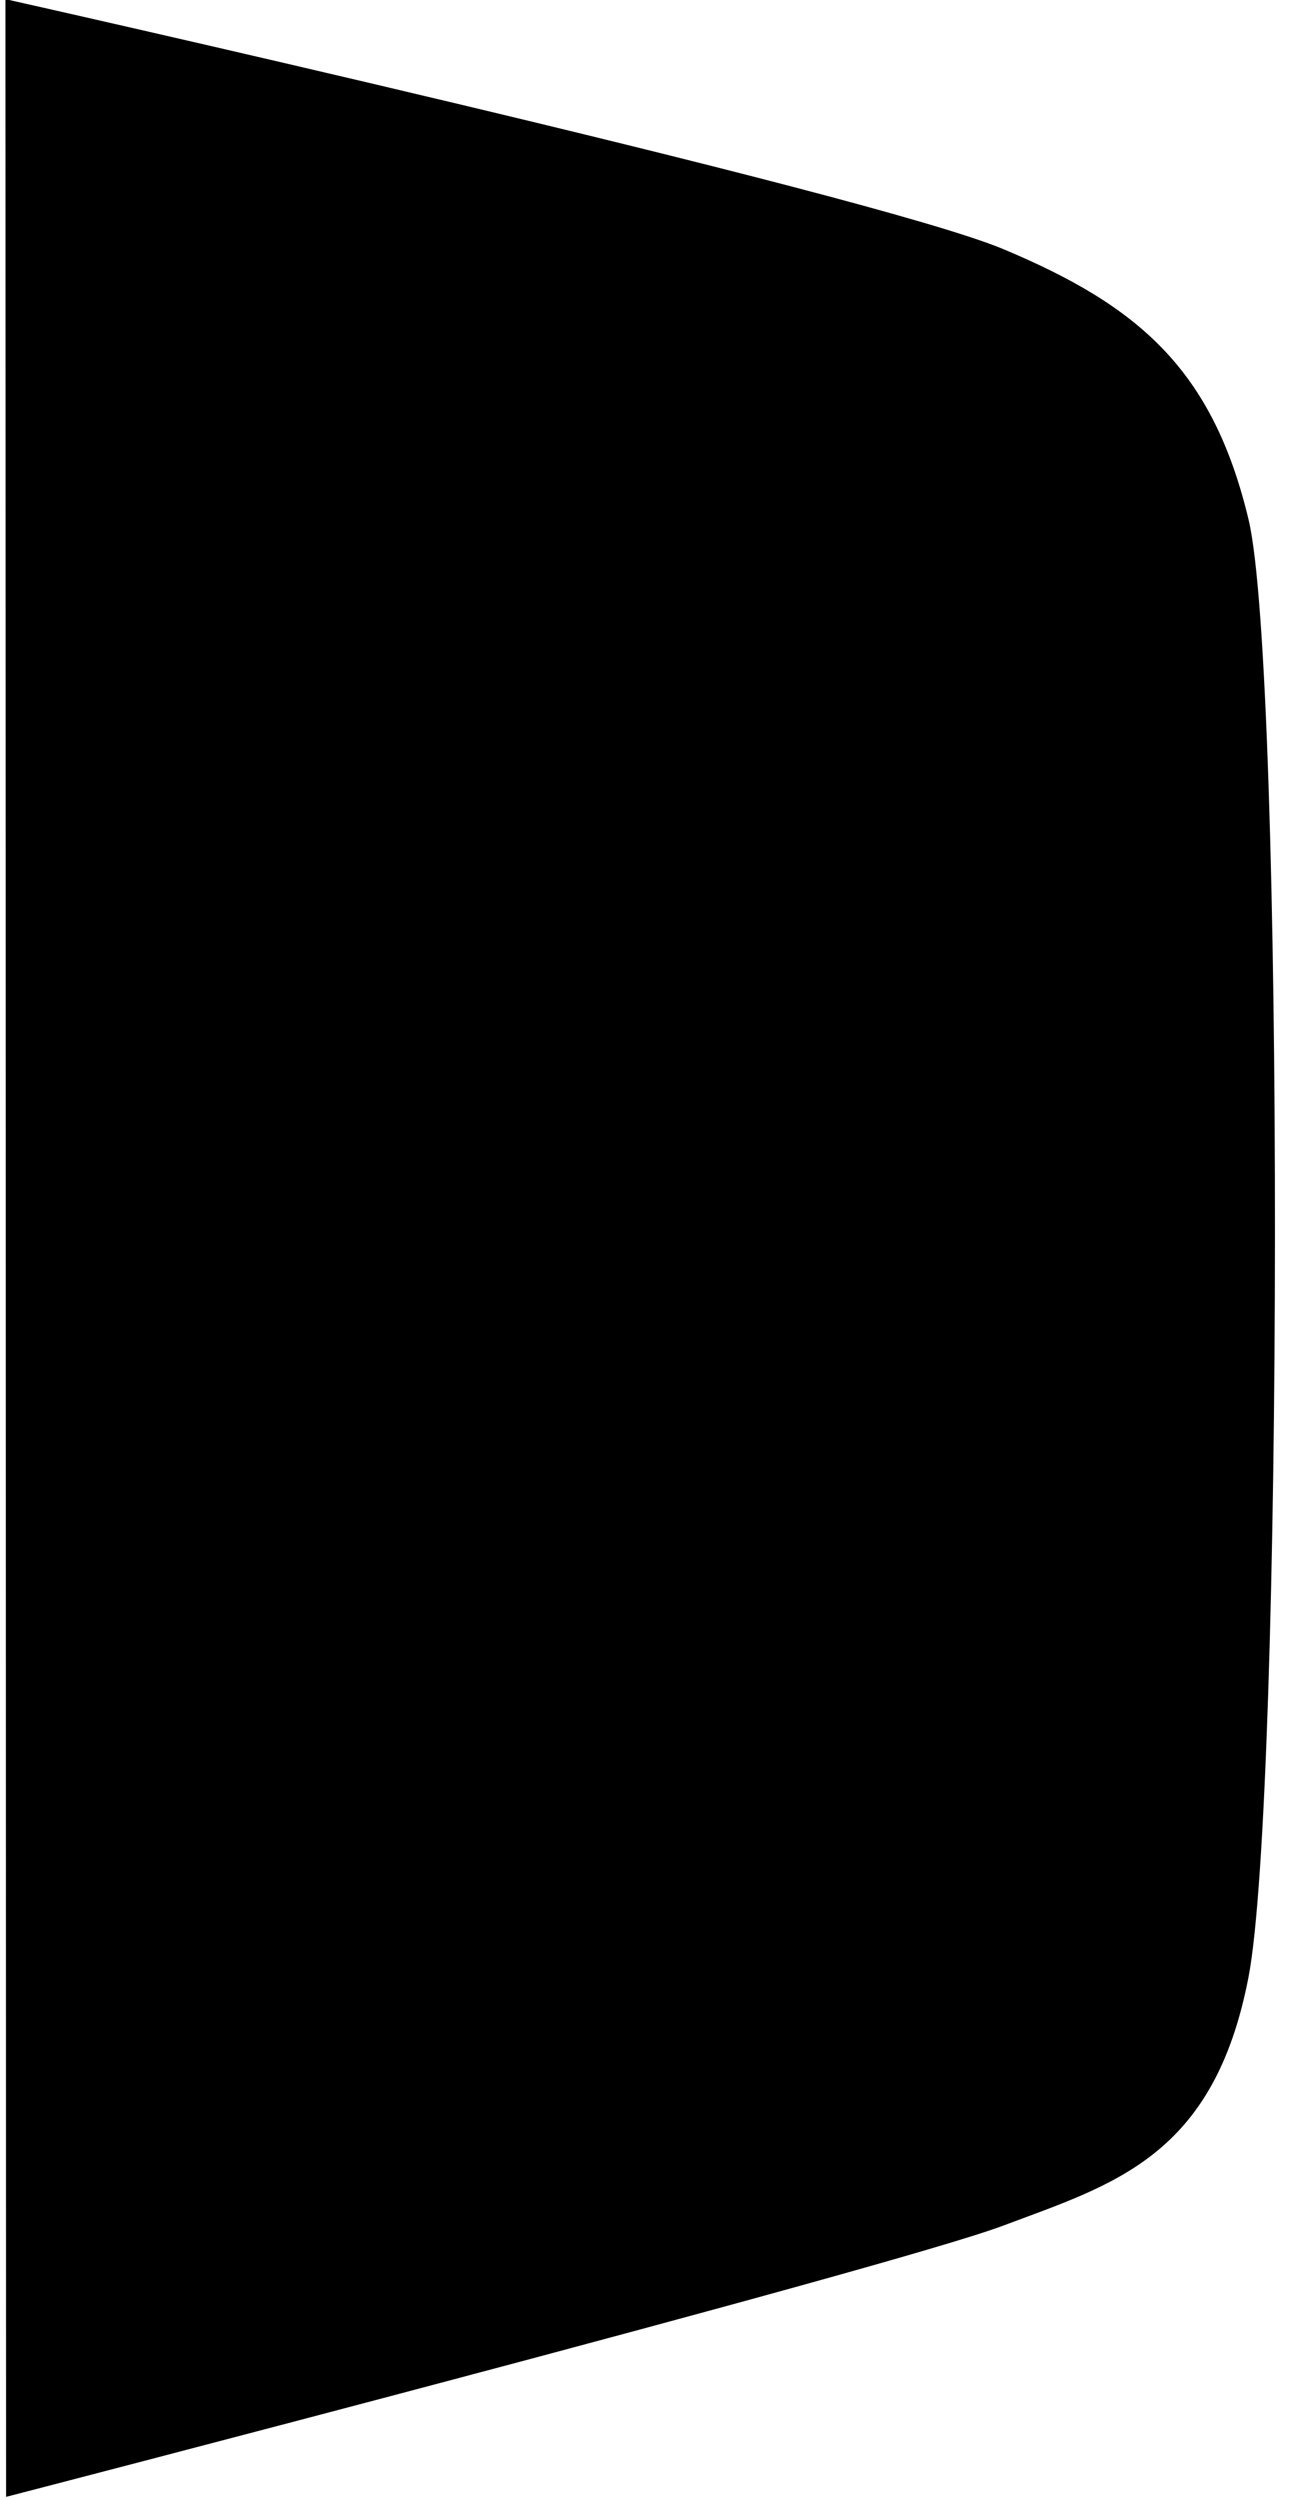 <svg width="62px" height="120px" viewBox="0 0 62 120" version="1.1" xmlns="http://www.w3.org/2000/svg" xmlns:xlink="http://www.w3.org/1999/xlink">
    <g stroke="none" stroke-width="1" fill-rule="evenodd">
        <path d="M0.261,-0.041 C0.261,-0.041 41.692,9.24 48.189,11.961 C54.686,14.681 58.246,17.739 59.965,24.955 C61.684,32.17 61.618,86.215 59.965,94.876 C58.312,103.538 53.489,104.843 48.148,106.848 C42.808,108.852 0.292,119.857 0.292,119.857 L0.261,-0.041 Z"></path>
    </g>
</svg>
